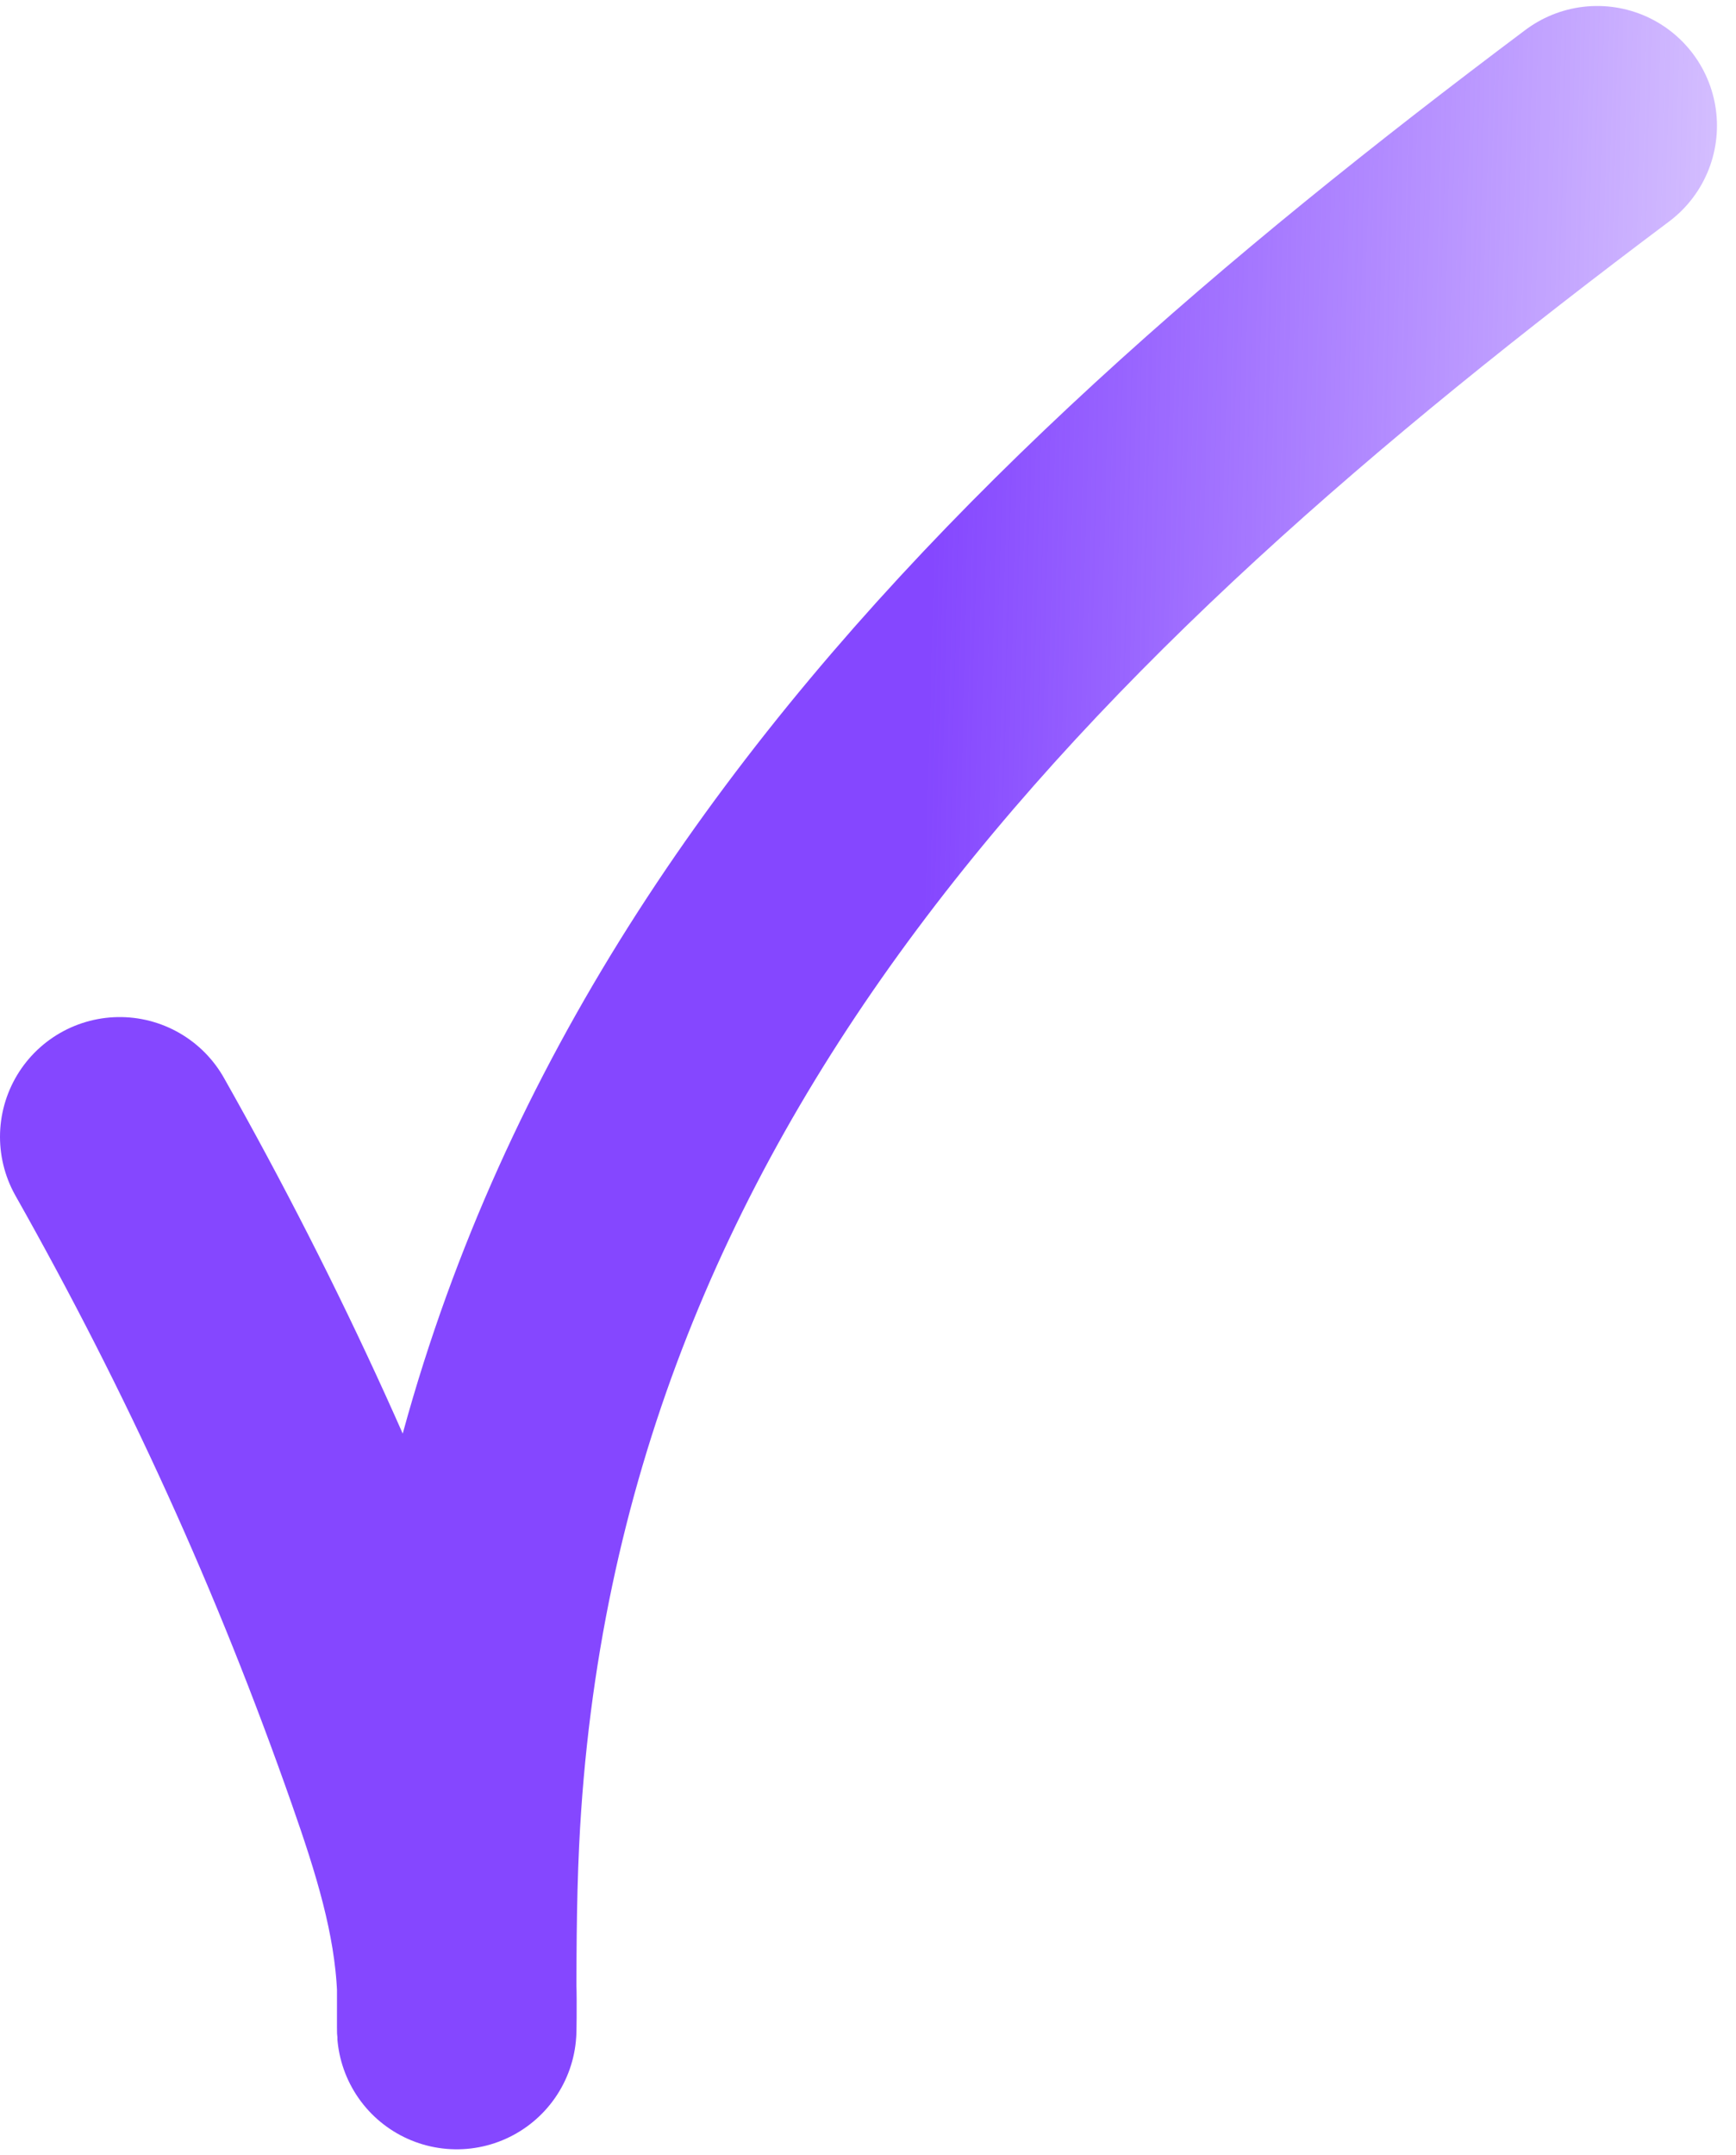 <svg xmlns="http://www.w3.org/2000/svg" width="29" height="36" viewBox="0 0 29 36" fill="none">
  <path d="M2 18.988C3.918 22.386 5.473 25.795 6.763 29.477C7.186 30.684 7.572 31.895 7.629 33.182C7.639 33.406 7.629 34.08 7.629 33.855C7.629 32.811 7.627 31.772 7.677 30.728C8.302 17.761 16.827 9.492 26.682 2.1" stroke="url(#paint0_linear_140_3044)" stroke-width="4" stroke-linecap="round"/>
  <defs>
    <linearGradient id="paint0_linear_140_3044" x1="15.744" y1="2.1" x2="35.854" y2="2.608" gradientUnits="userSpaceOnUse">
      <stop stop-color="#8547FF"/>
      <stop offset="1" stop-color="#8547FF" stop-opacity="0"/>
    </linearGradient>
  </defs>
</svg>